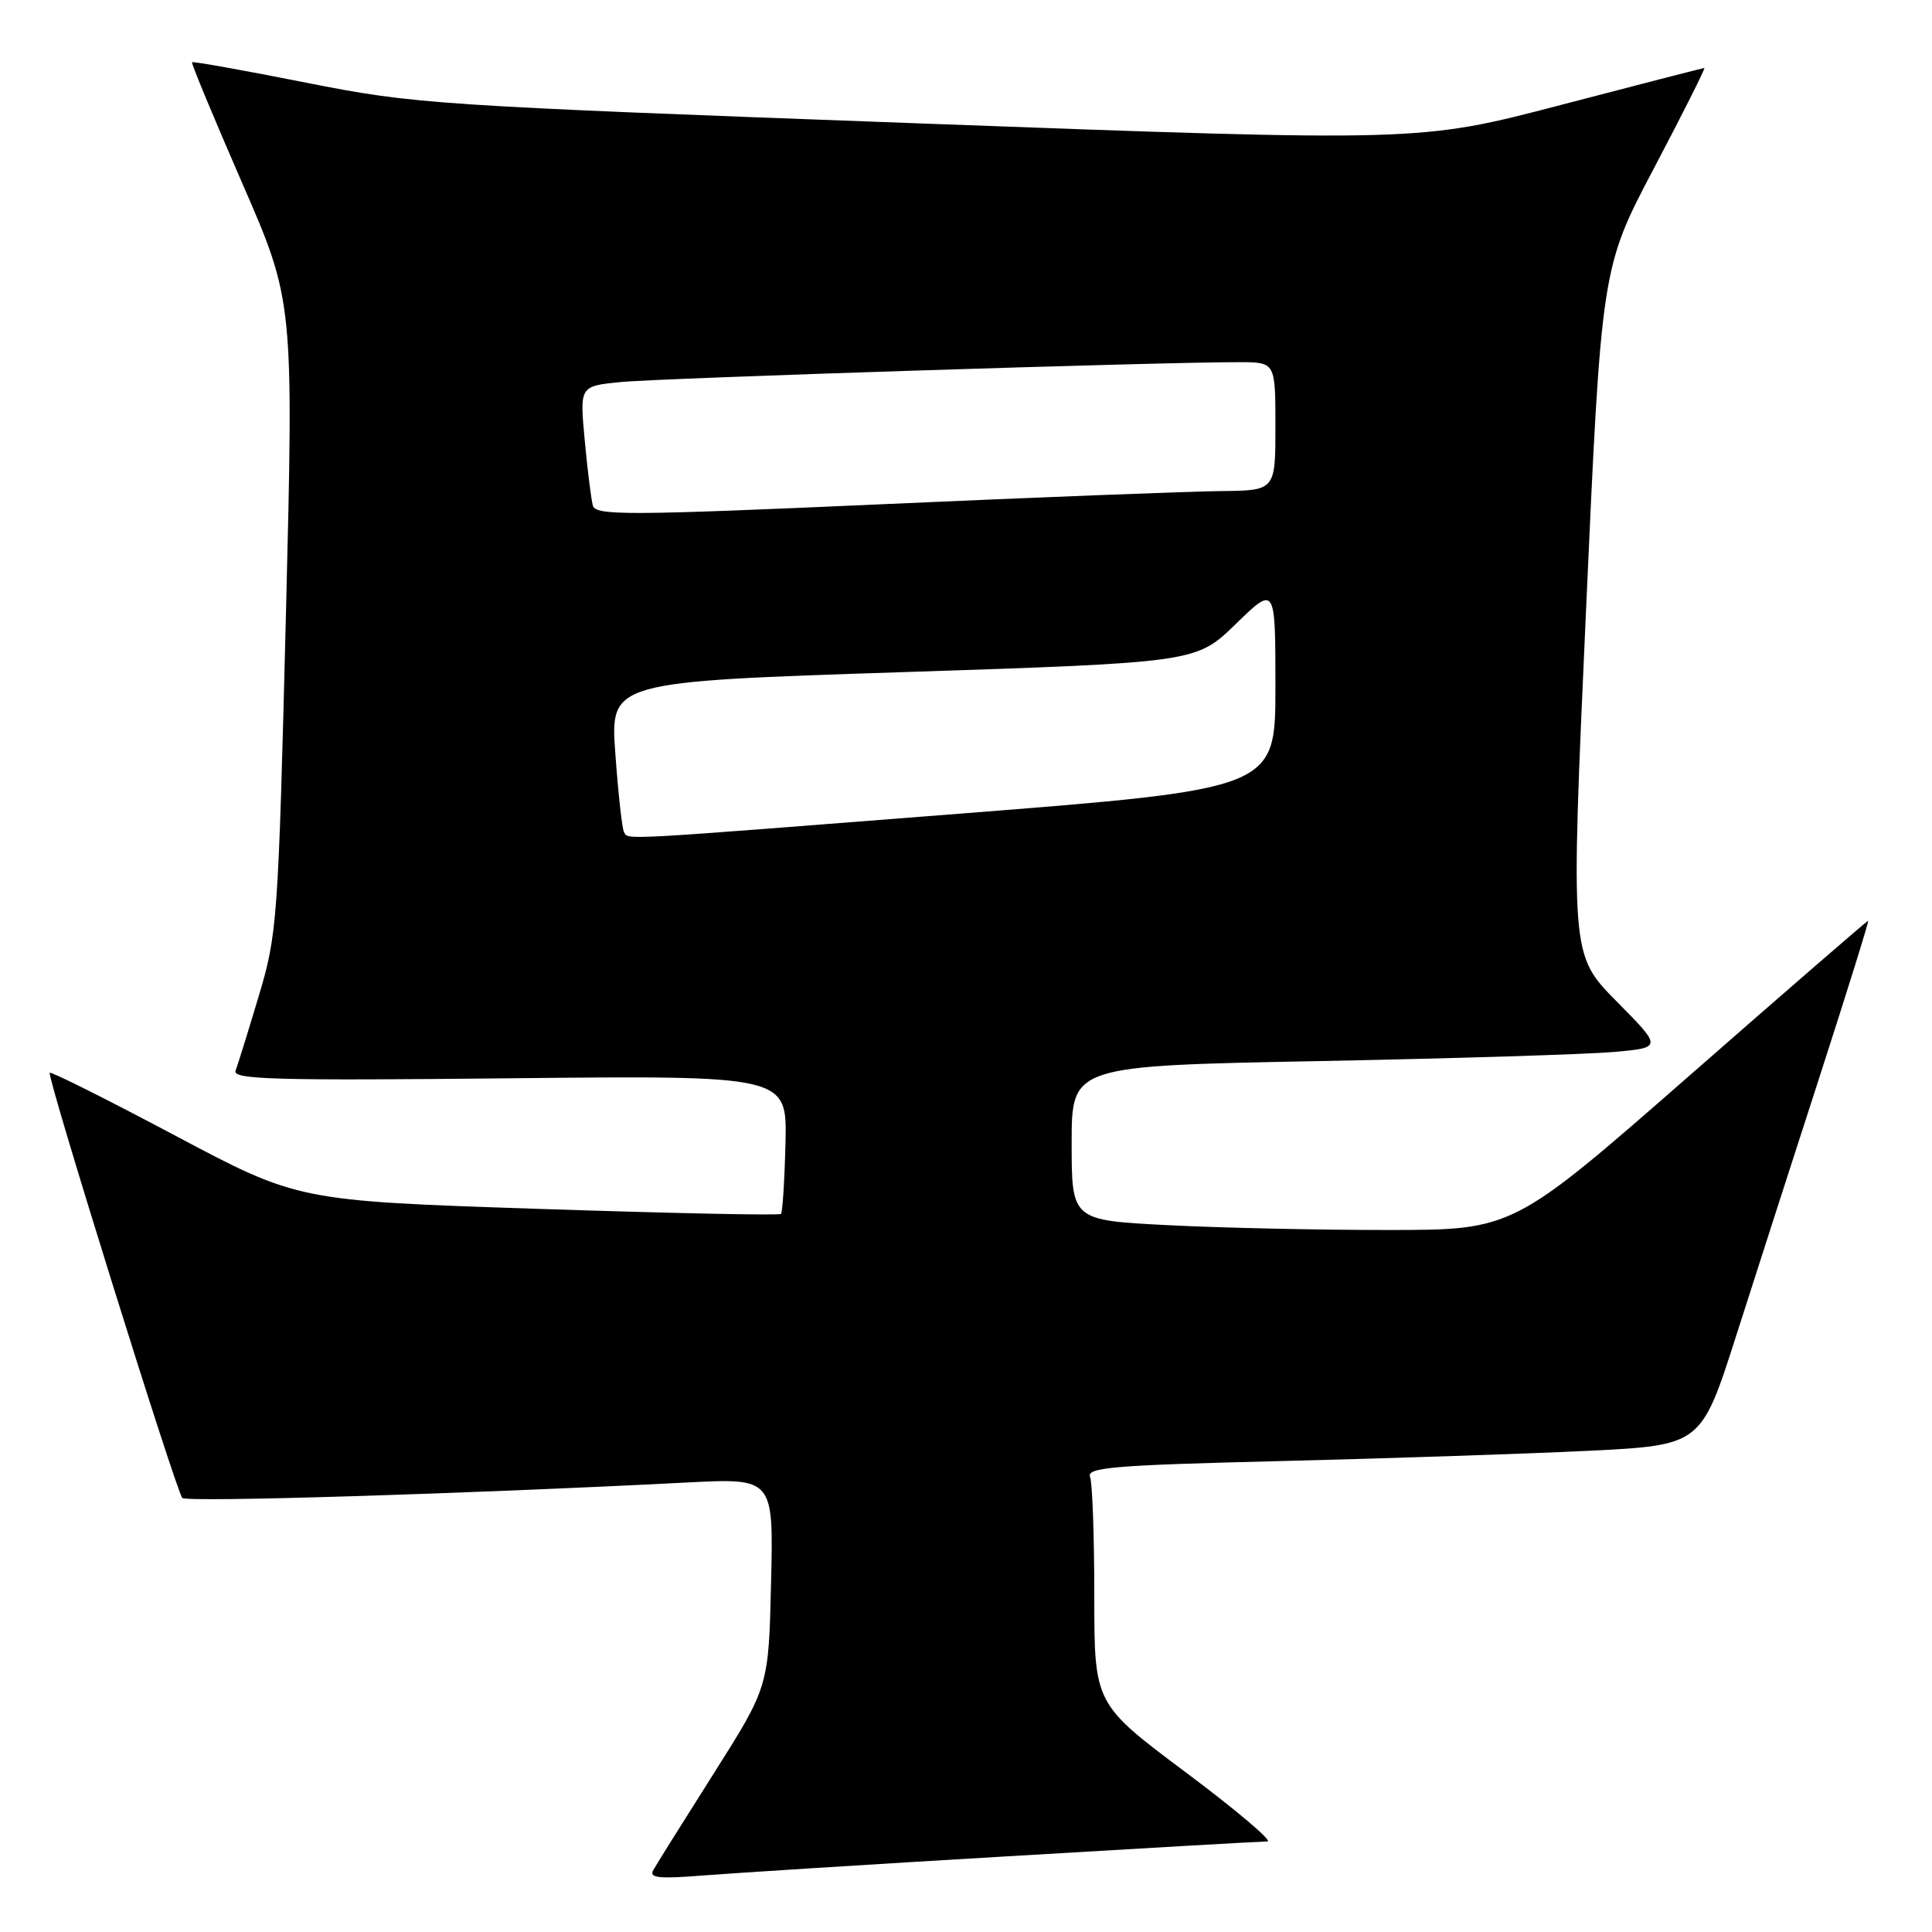 <?xml version="1.0" encoding="UTF-8" standalone="no"?>
<!DOCTYPE svg PUBLIC "-//W3C//DTD SVG 1.1//EN" "http://www.w3.org/Graphics/SVG/1.1/DTD/svg11.dtd" >
<svg xmlns="http://www.w3.org/2000/svg" xmlns:xlink="http://www.w3.org/1999/xlink" version="1.1" viewBox="0 0 256 256">
 <g >
 <path fill="currentColor"
d=" M 133.50 245.97 C 151.65 244.89 167.14 244.00 167.93 244.00 C 168.71 244.00 163.88 239.90 157.18 234.89 C 145.00 225.78 145.00 225.78 145.00 211.47 C 145.00 203.60 144.75 196.50 144.44 195.70 C 143.95 194.44 147.58 194.14 169.69 193.60 C 183.88 193.25 202.23 192.64 210.45 192.24 C 225.41 191.50 225.41 191.50 230.05 177.00 C 232.60 169.03 237.63 153.39 241.24 142.25 C 244.84 131.11 247.68 122.00 247.54 122.00 C 247.41 122.00 236.77 131.22 223.90 142.49 C 200.50 162.97 200.50 162.97 184.00 162.98 C 174.93 162.99 161.76 162.70 154.75 162.34 C 142.00 161.69 142.00 161.69 142.00 151.46 C 142.00 141.23 142.00 141.23 174.75 140.60 C 192.76 140.25 210.37 139.70 213.88 139.39 C 220.26 138.81 220.26 138.81 214.18 132.66 C 208.10 126.50 208.10 126.50 210.15 81.00 C 212.20 35.50 212.20 35.50 219.18 22.25 C 223.02 14.96 226.01 9.00 225.83 9.01 C 225.65 9.02 217.09 11.22 206.81 13.91 C 188.12 18.80 188.12 18.80 121.81 16.35 C 57.43 13.98 55.07 13.82 40.58 10.96 C 32.38 9.33 25.57 8.11 25.45 8.25 C 25.32 8.39 28.31 15.57 32.07 24.21 C 38.92 39.92 38.92 39.92 37.88 81.71 C 36.87 122.05 36.74 123.80 34.28 132.00 C 32.88 136.68 31.50 141.12 31.21 141.88 C 30.77 143.04 36.51 143.20 67.49 142.88 C 104.30 142.50 104.30 142.50 104.08 151.48 C 103.96 156.43 103.69 160.64 103.48 160.85 C 103.27 161.07 88.79 160.76 71.30 160.18 C 39.50 159.12 39.50 159.12 23.19 150.46 C 14.21 145.69 6.74 141.95 6.59 142.15 C 6.19 142.64 23.36 197.70 24.16 198.49 C 24.75 199.08 61.40 197.96 91.00 196.44 C 102.50 195.85 102.50 195.85 102.17 209.68 C 101.85 223.50 101.85 223.50 94.57 235.00 C 90.57 241.32 86.96 247.08 86.56 247.80 C 85.97 248.84 87.30 248.98 93.16 248.51 C 97.20 248.19 115.35 247.04 133.50 245.97 Z  M 82.68 110.25 C 82.44 109.84 81.92 105.19 81.54 99.92 C 80.84 90.33 80.84 90.33 119.67 89.06 C 158.50 87.78 158.50 87.78 163.75 82.68 C 169.00 77.57 169.00 77.57 169.00 91.05 C 169.00 104.53 169.00 104.53 127.25 107.81 C 81.32 111.41 83.30 111.31 82.68 110.25 Z  M 78.56 67.00 C 78.33 66.17 77.84 62.28 77.48 58.33 C 76.81 51.17 76.81 51.17 82.16 50.63 C 87.22 50.11 154.14 47.96 164.25 47.99 C 169.00 48.00 169.00 48.00 169.00 56.50 C 169.00 65.00 169.00 65.00 161.75 65.07 C 157.76 65.11 137.51 65.89 116.74 66.82 C 83.23 68.31 78.93 68.33 78.56 67.00 Z "/>
</g>
</svg>